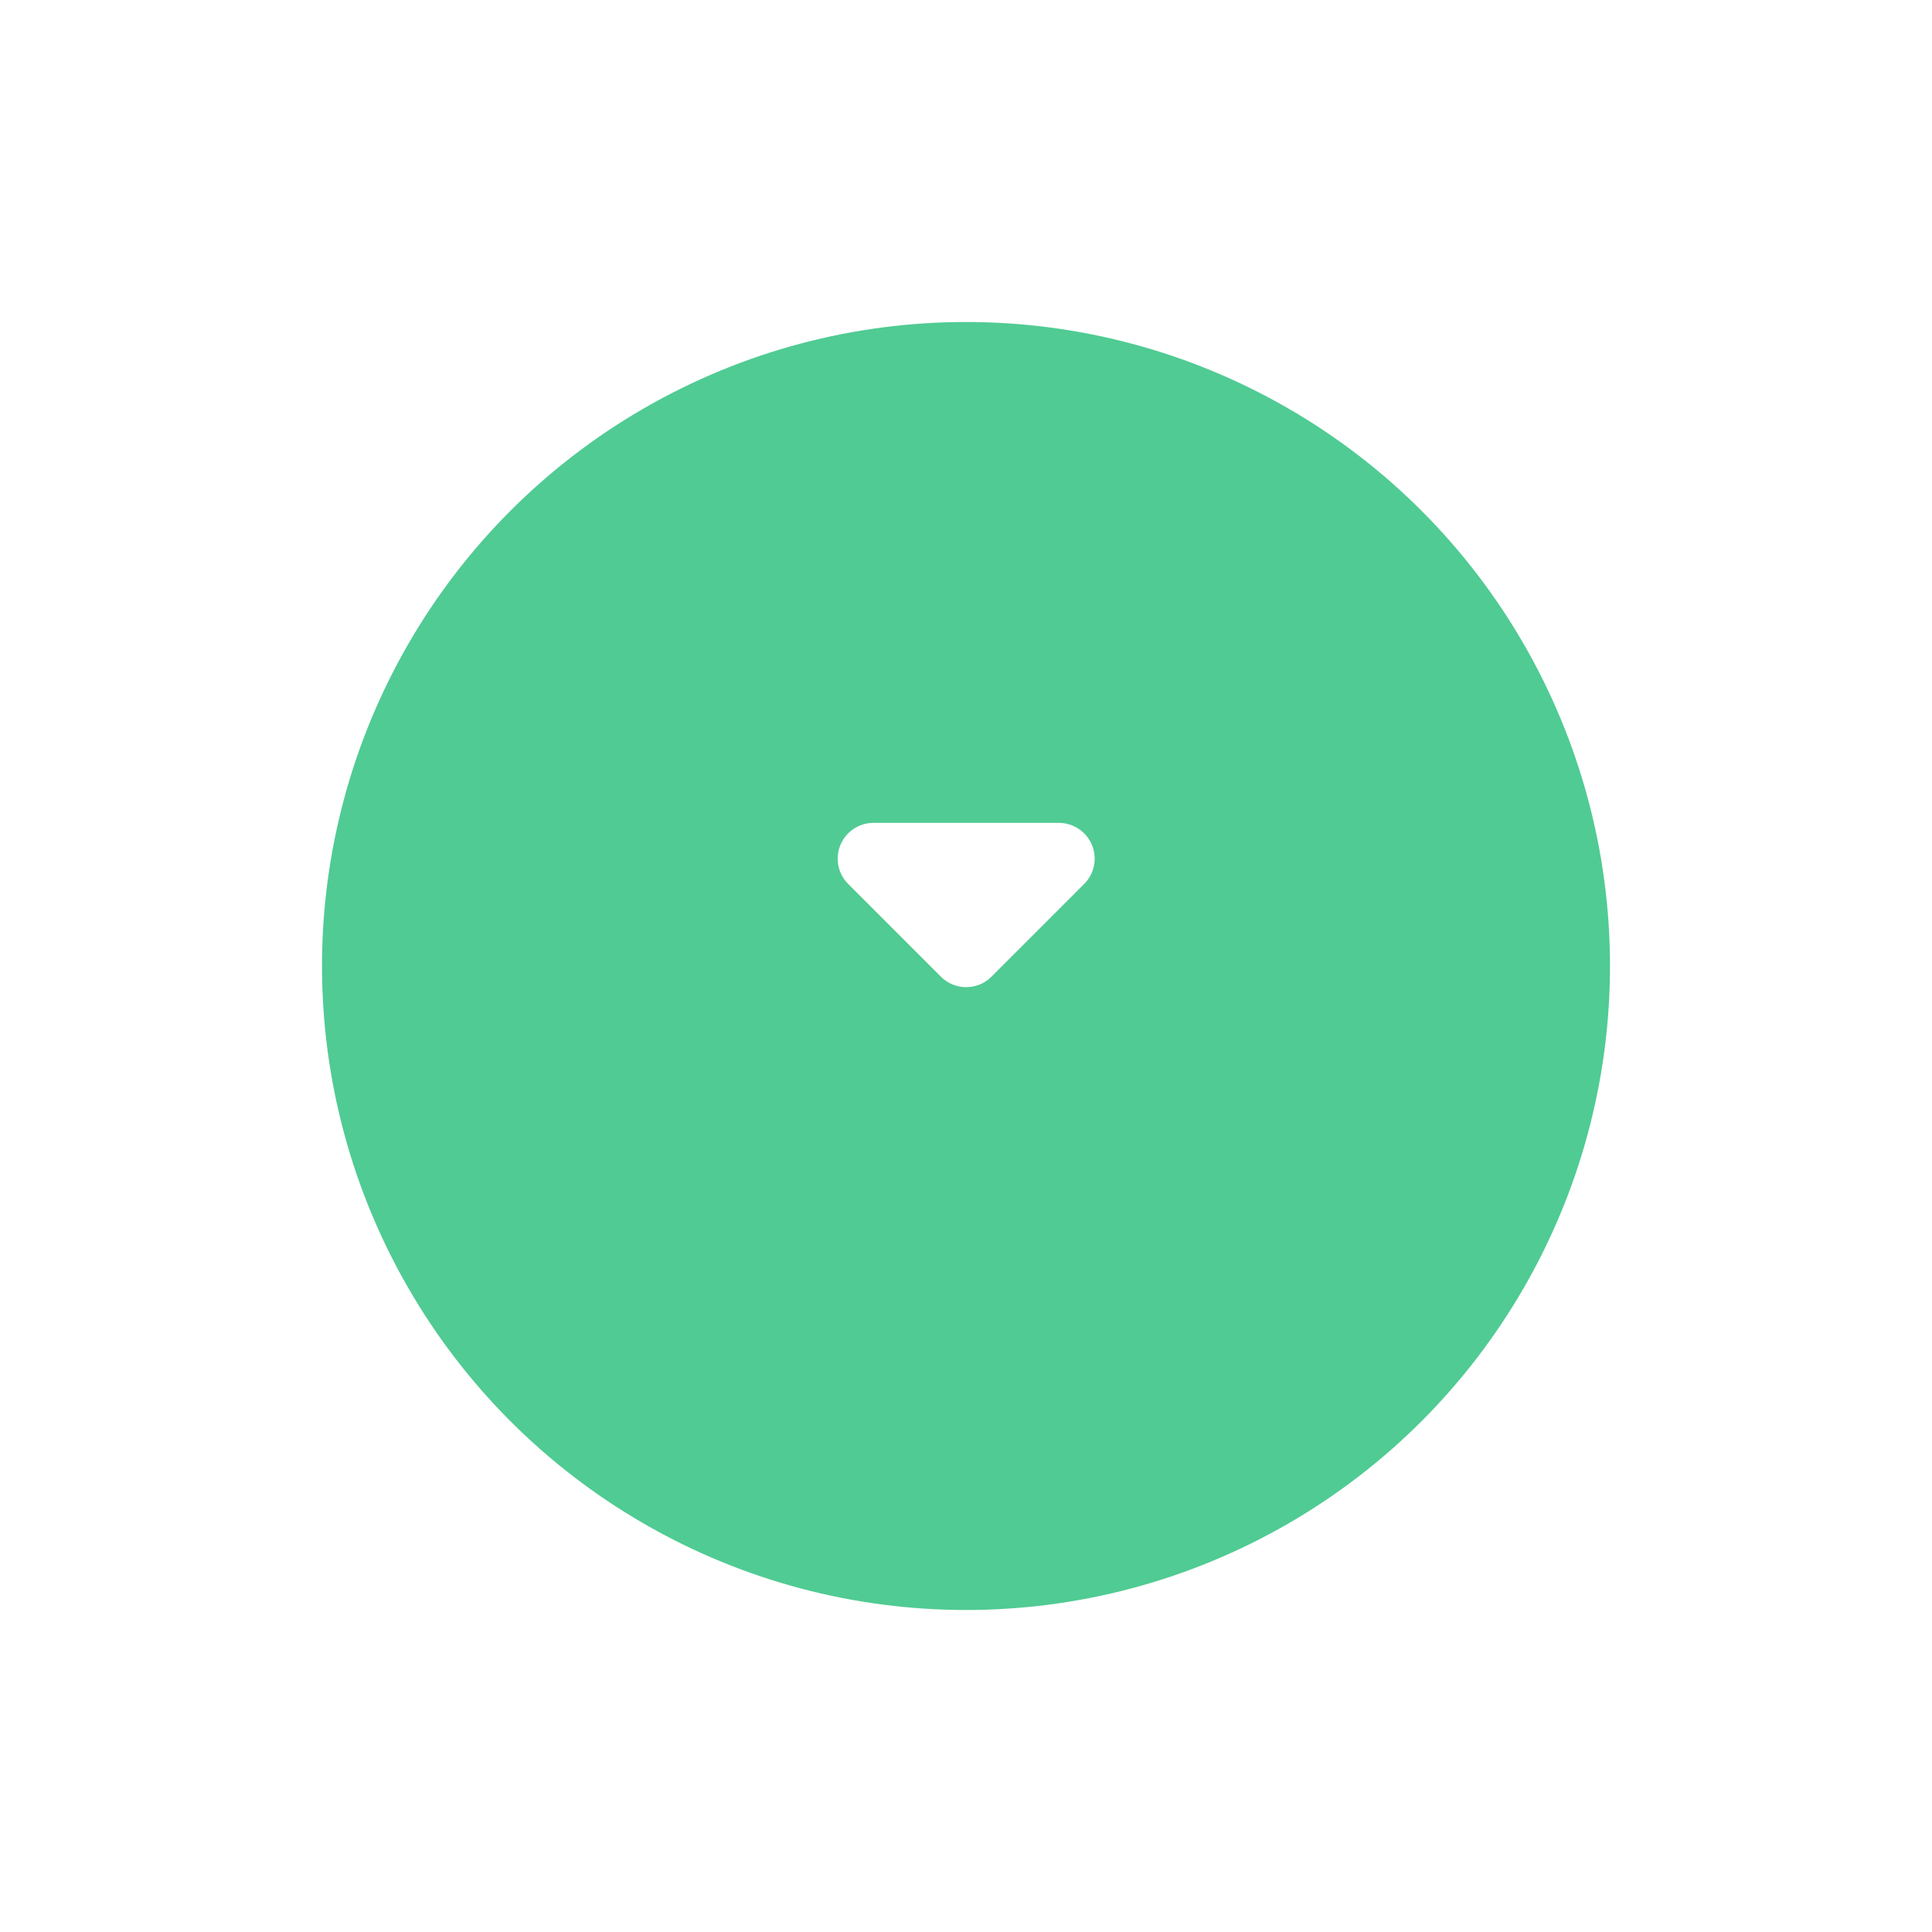 <svg xmlns="http://www.w3.org/2000/svg" xmlns:xlink="http://www.w3.org/1999/xlink" width="54" height="54" viewBox="0 0 54 54">
  <defs>
    <filter id="Ellipse_5" x="0" y="0" width="54" height="54" filterUnits="userSpaceOnUse">
      <feOffset dy="2" input="SourceAlpha"/>
      <feGaussianBlur stdDeviation="3" result="blur"/>
      <feFlood flood-color="#50cb93" flood-opacity="0.502"/>
      <feComposite operator="in" in2="blur"/>
      <feComposite in="SourceGraphic"/>
    </filter>
  </defs>
  <g id="Group_115" data-name="Group 115" transform="translate(9 7)">
    <g transform="matrix(1, 0, 0, 1, -9, -7)" filter="url(#Ellipse_5)">
      <circle id="Ellipse_5-2" data-name="Ellipse 5" cx="18" cy="18" r="18" transform="translate(9 7)" fill="#50cb93"/>
    </g>
    <g id="Dropdown" transform="translate(6 6)">
      <path id="Path_20" data-name="Path 20" d="M0,0H24V24H0Z" fill="none"/>
      <path id="Path_21" data-name="Path 21" d="M8.71,11.71,11.3,14.3a1,1,0,0,0,1.41,0l2.59-2.59A1,1,0,0,0,14.59,10H9.41A1,1,0,0,0,8.71,11.71Z" fill="#fff"/>
    </g>
  </g>
</svg>

